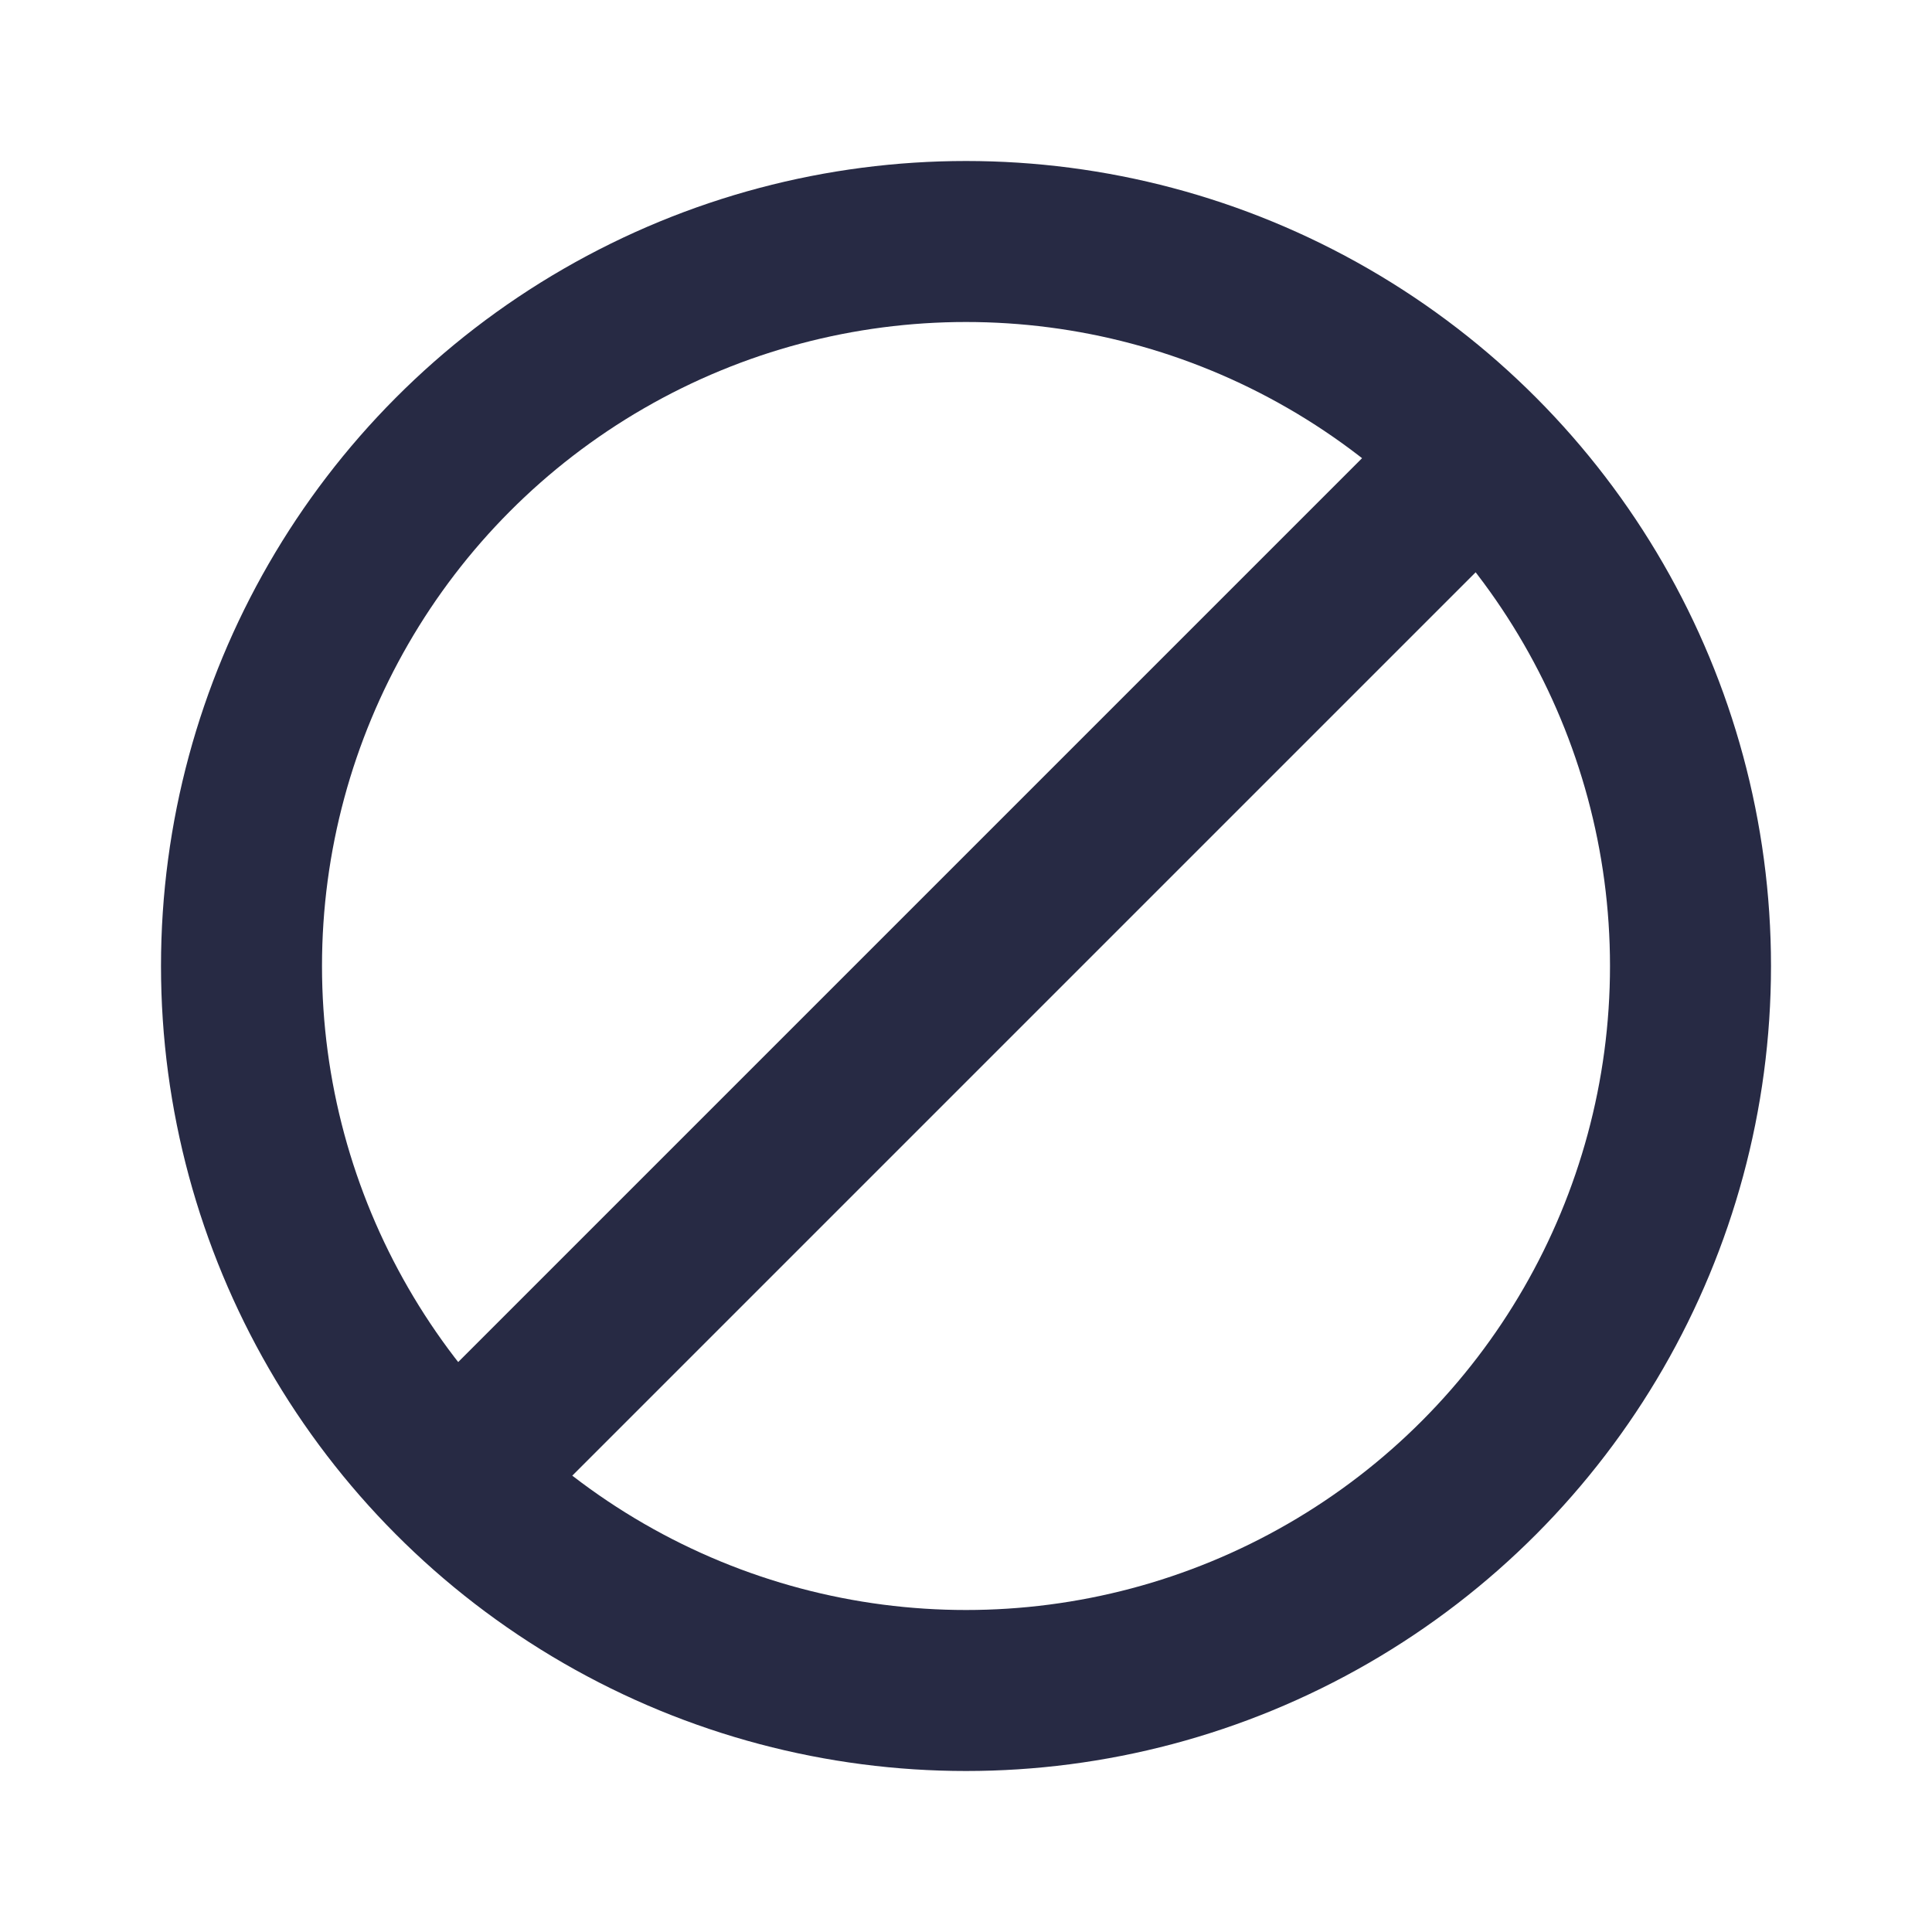 <svg xmlns="http://www.w3.org/2000/svg" width="24" height="24" fill="none"><circle cx="12" cy="12" r="9" stroke="#272A44" stroke-width="2"/><path stroke="#272A44" stroke-width="2" d="m18.263 5.763-12.5 12.5"/></svg>
